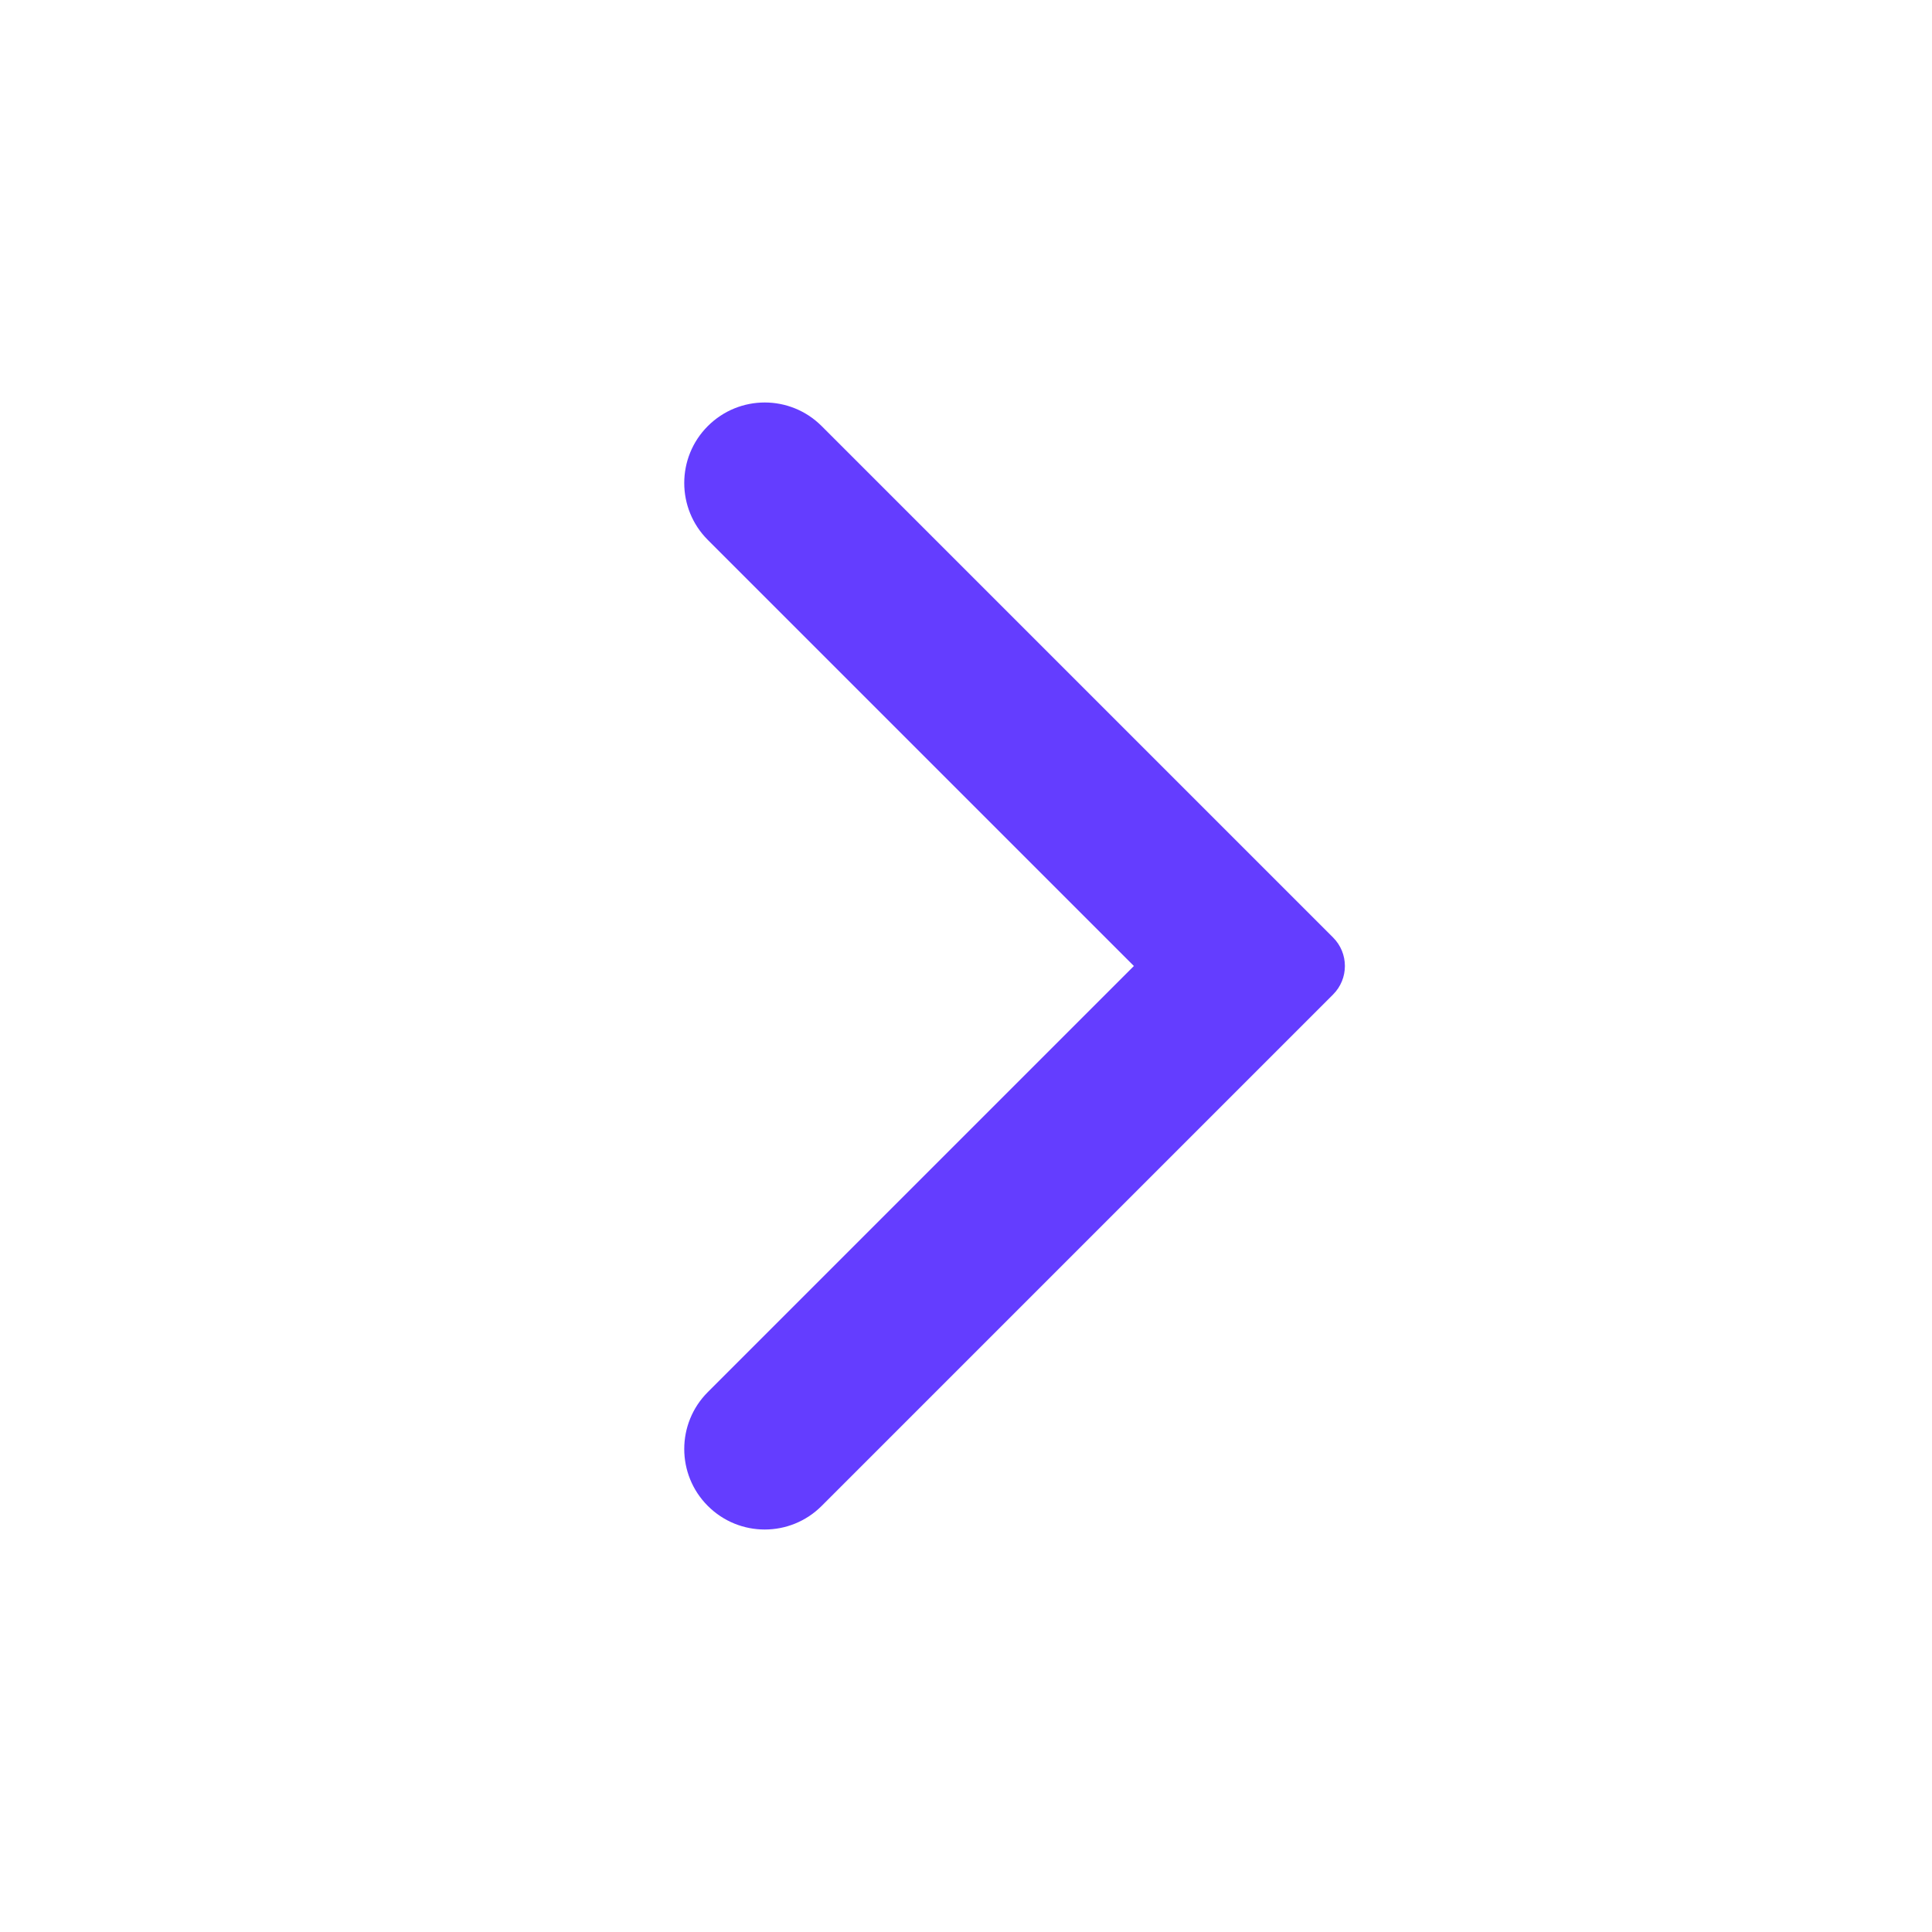 <svg width="20" height="20" viewBox="0 0 20 20" fill="none" xmlns="http://www.w3.org/2000/svg">
<path fill-rule="evenodd" clip-rule="evenodd" d="M7.327 4.411C7.002 4.736 7.002 5.264 7.327 5.589L11.738 10L7.327 14.411C7.002 14.736 7.002 15.264 7.327 15.589C7.653 15.915 8.18 15.915 8.506 15.589L13.8 10.295C13.963 10.132 13.963 9.868 13.8 9.705L8.506 4.411C8.18 4.085 7.653 4.085 7.327 4.411Z" fill="#643DFF"/>
</svg>
